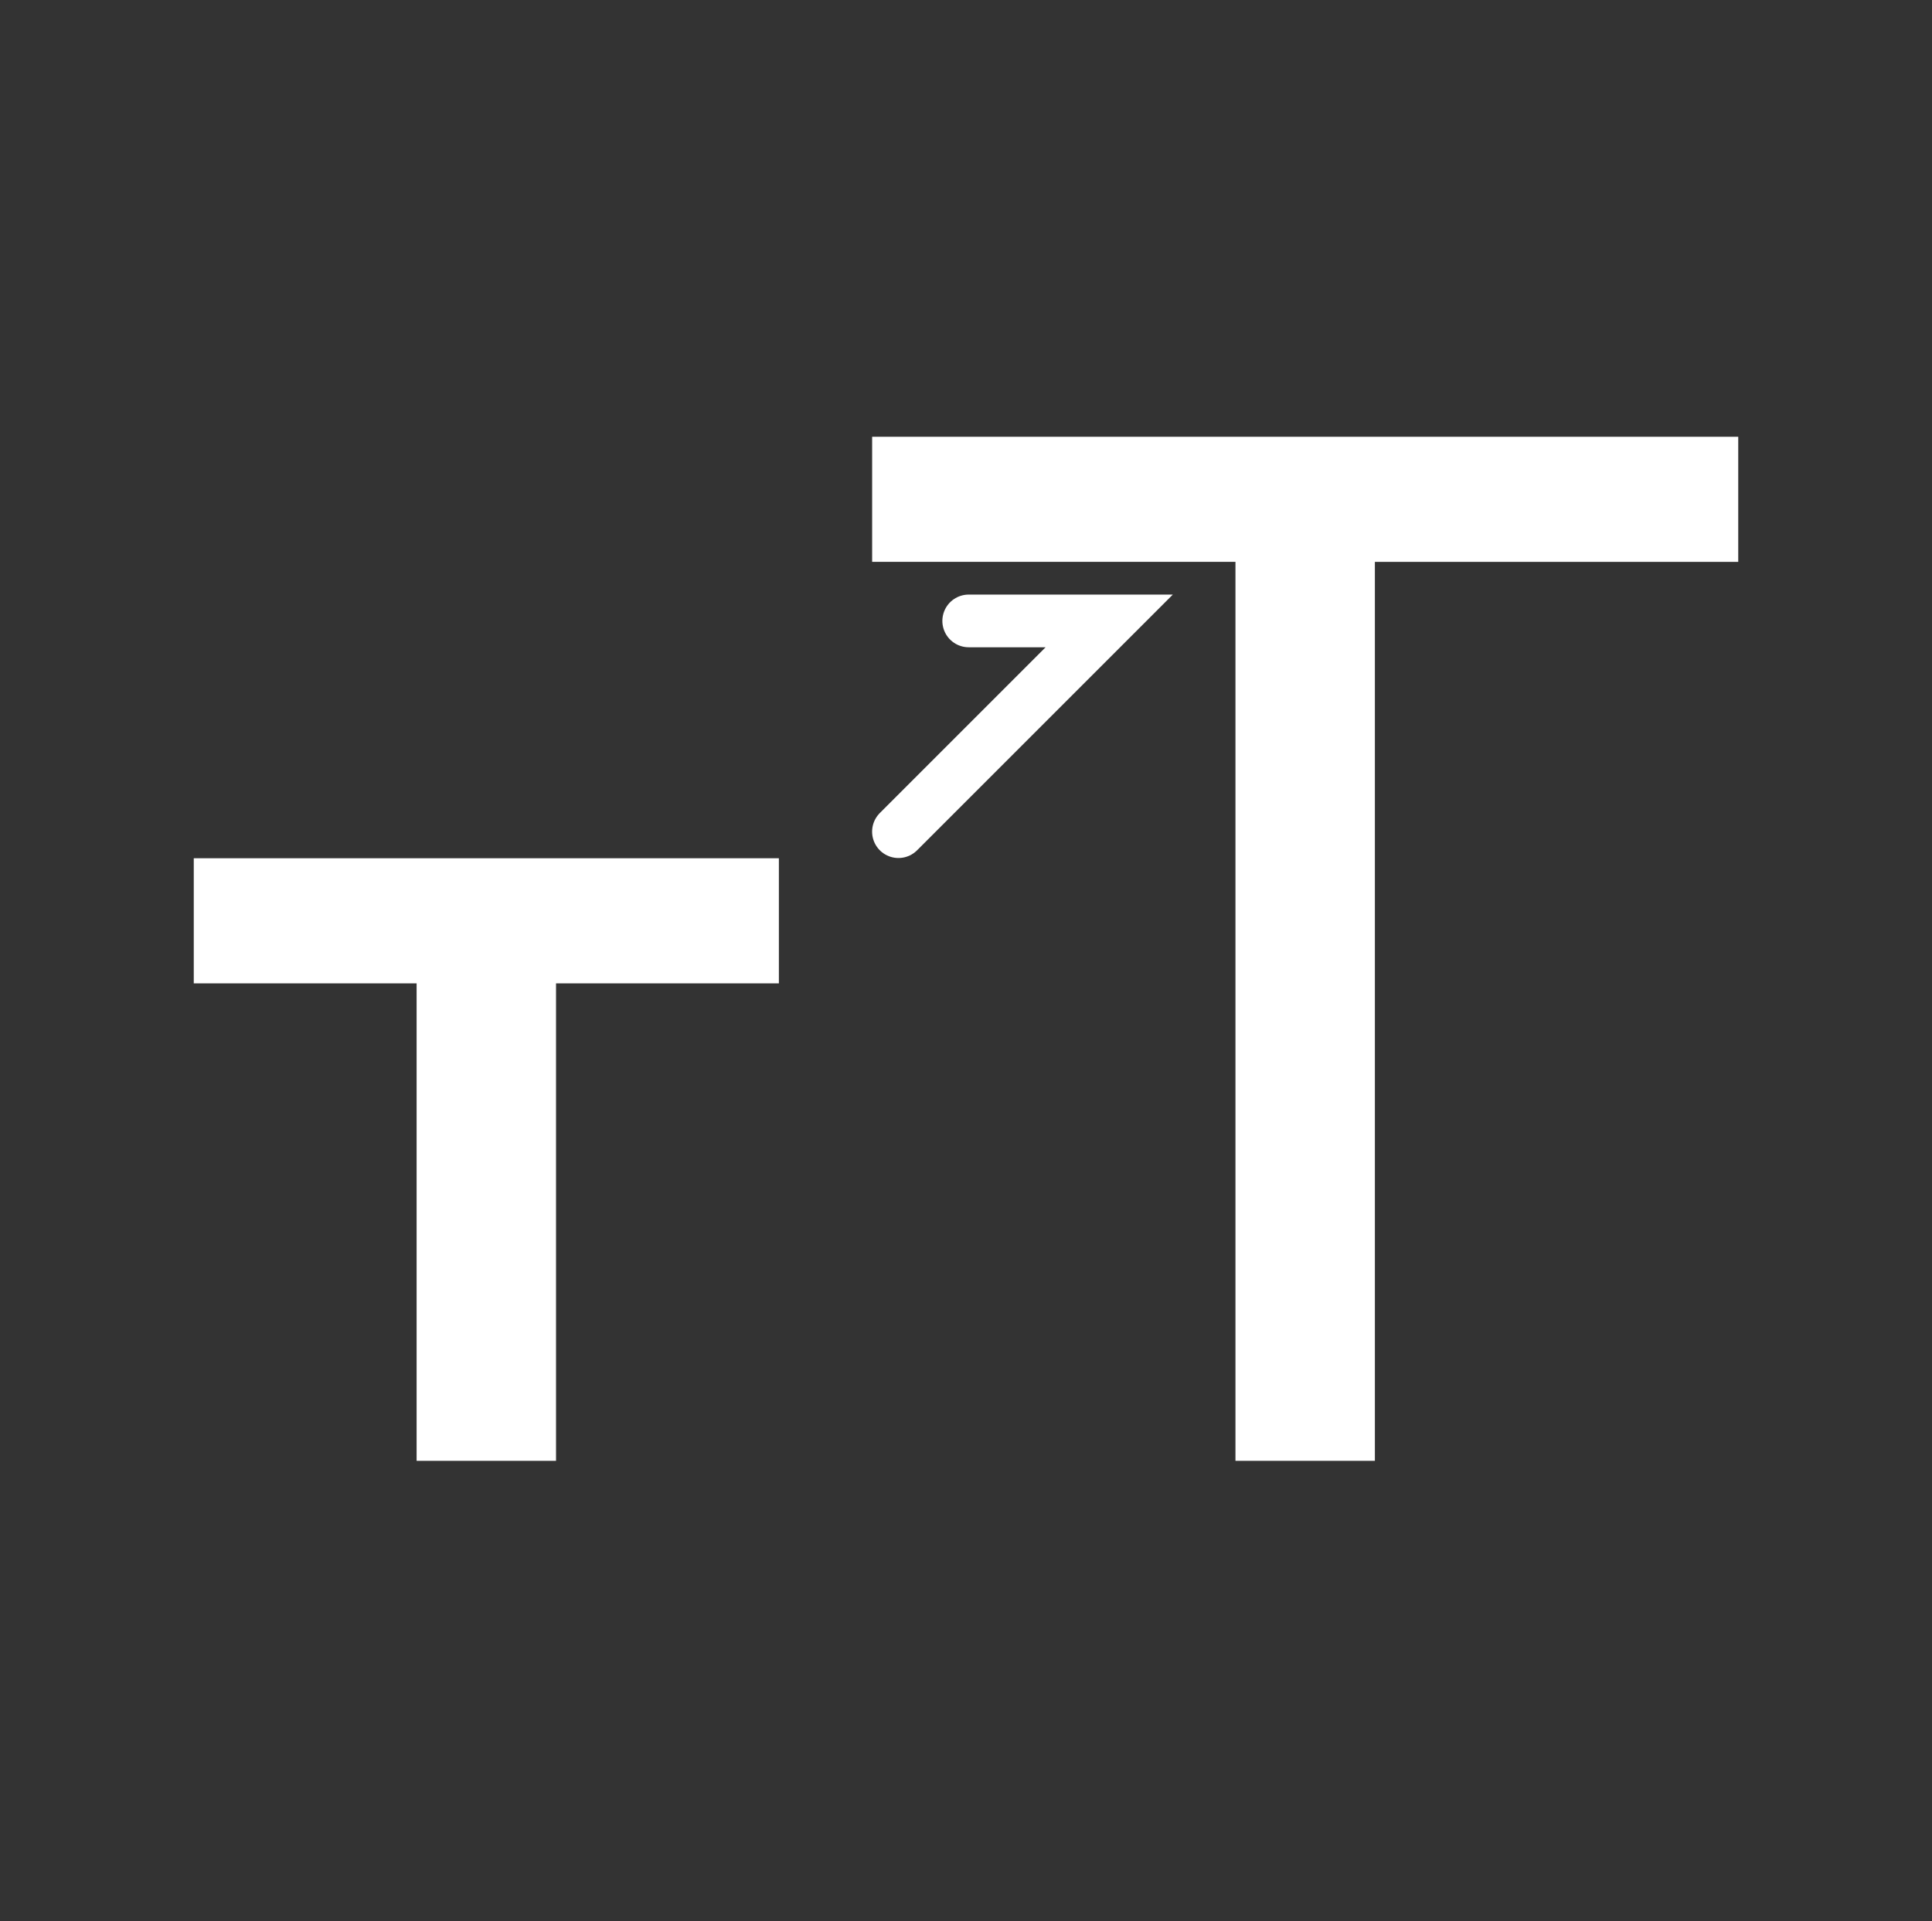 <svg xmlns="http://www.w3.org/2000/svg" xmlns:svg="http://www.w3.org/2000/svg" id="svg2" width="55" height="54.696" version="1.1" viewBox="0 0 55 54.696" xml:space="preserve"><rect x="0" y="0" width="55" height="54.696" fill="#333333" stroke="none"/><g id="g7" transform="translate(-0.435,0)"><g id="g9"><path id="path11" fill="#fff" d="m 25.263,12.435 h 24.656 v 3.562 H 39.575 V 41.59 H 35.606 V 15.996 H 25.263 v -3.561 z"/></g></g><g id="g13" transform="translate(-8.436,0)"><g id="g15"><path id="path17" fill="#fff" d="m 13.953,24.435 h 16.656 v 3.562 H 24.265 V 41.59 H 20.296 V 27.997 h -6.344 v -3.562 z"/></g></g><path id="path3618" fill="none" stroke="#fff" stroke-dasharray="none" stroke-linecap="round" stroke-linejoin="miter" stroke-miterlimit="4" stroke-opacity="1" stroke-width="1.5" d="m 25.577,23.678 6,-6 -4,0"/></svg>